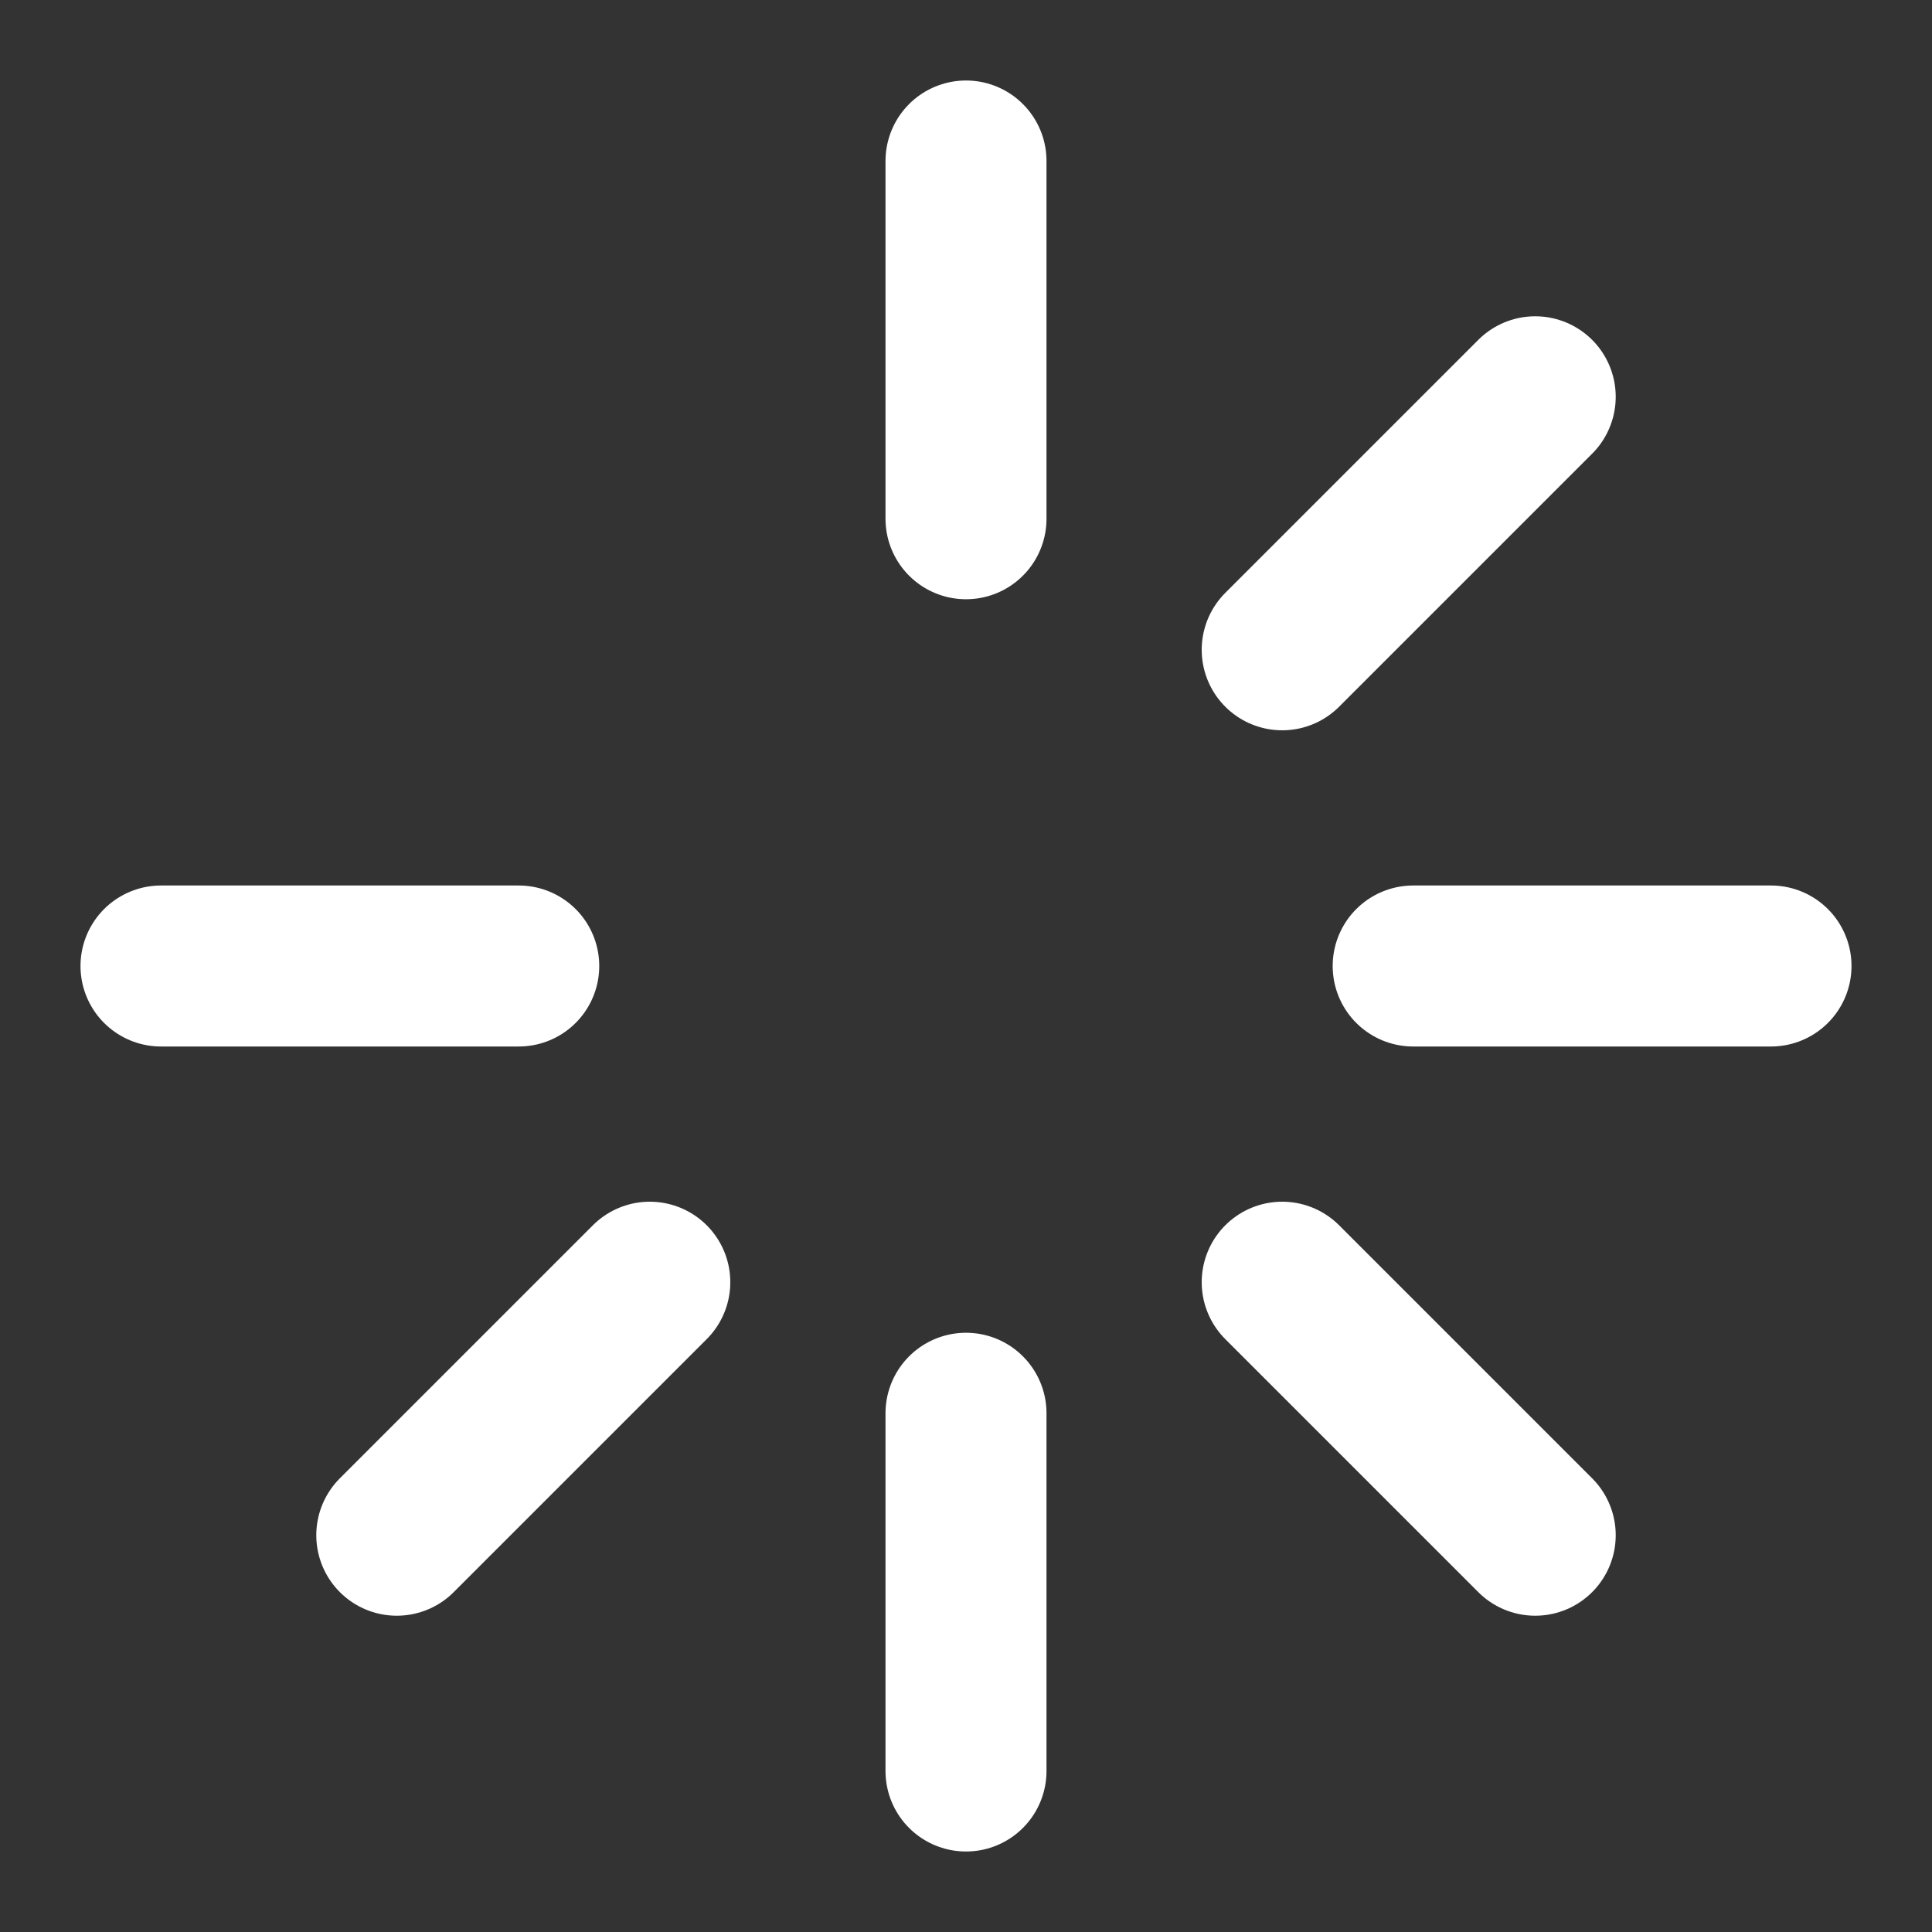 <svg width="24" height="24" viewBox="0 0 24 24" fill="none" xmlns="http://www.w3.org/2000/svg">
<rect x="0" y="0" width="24" height="24" fill="#333333" stroke="none"/>
<path d="M12 2V6.444M19.071 4.929L15.928 8.072M22 12H17.555M19.071 19.071L15.928 15.928M12 17.556V22M8.072 15.928L4.929 19.071M6.444 12H2" stroke="white" stroke-width="2" stroke-linecap="round"/>
</svg>
